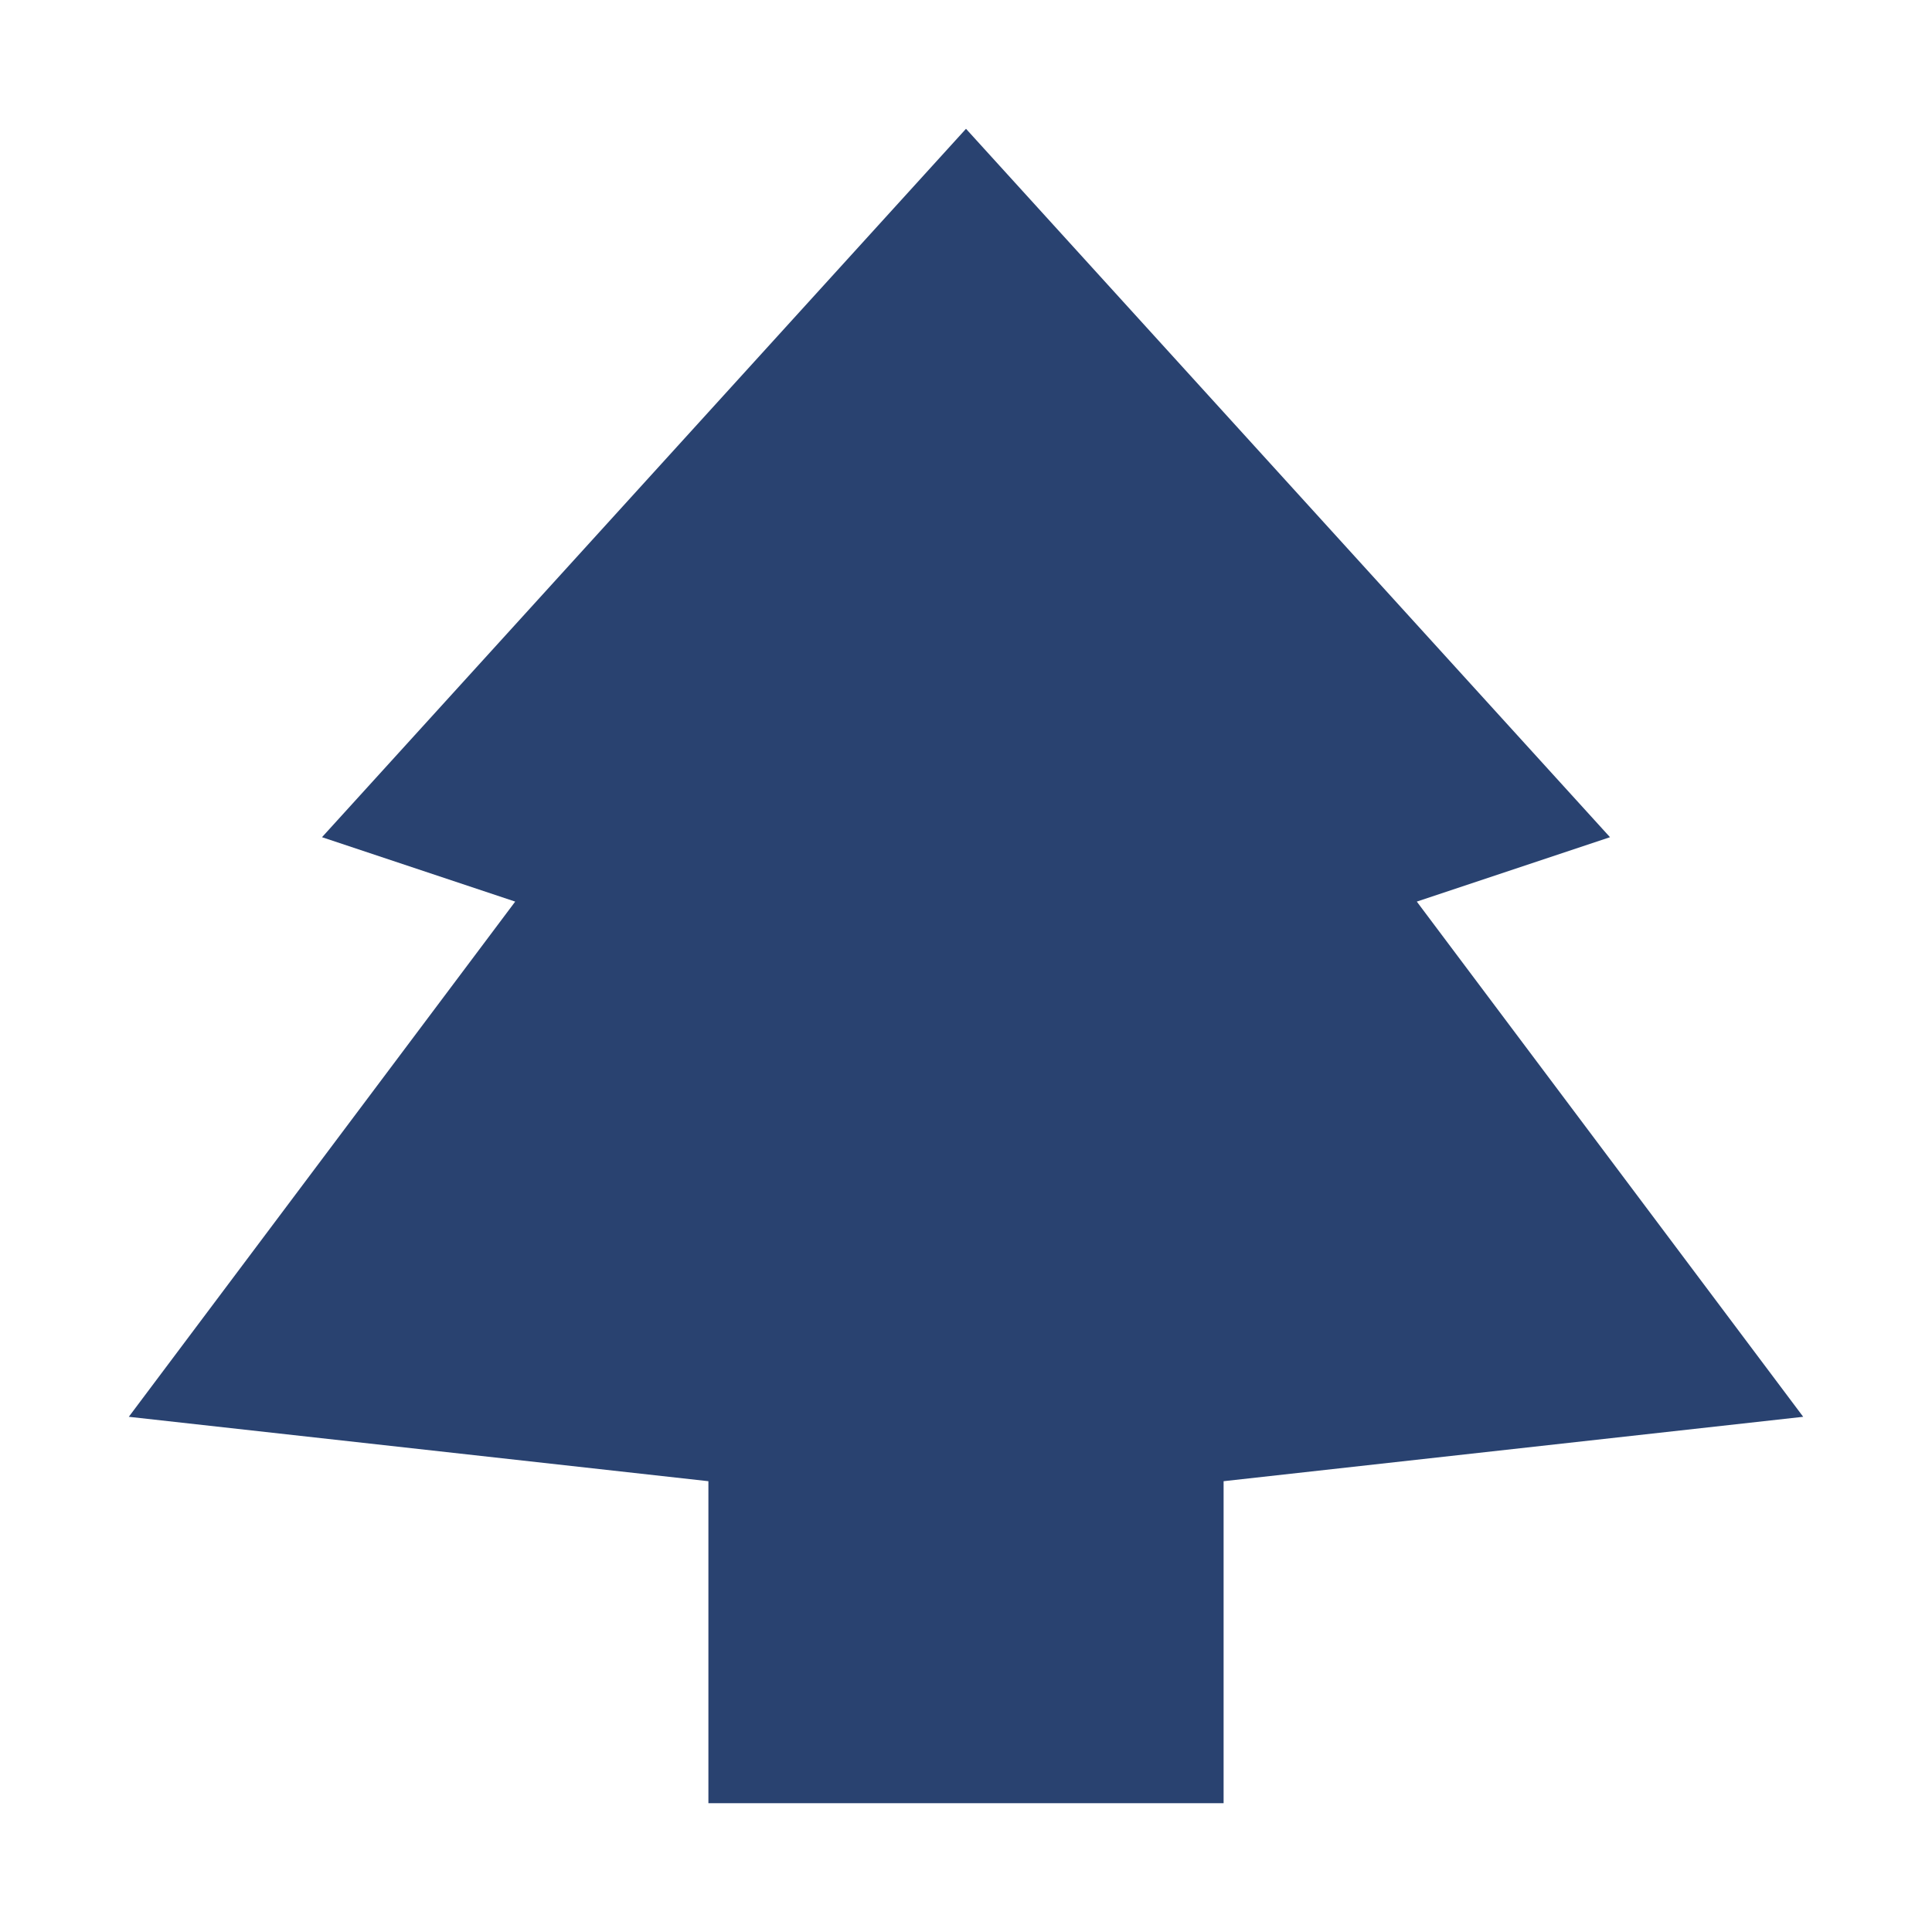 <?xml version="1.0" encoding="UTF-8"?>
<!DOCTYPE svg PUBLIC "-//W3C//DTD SVG 1.1//EN" "http://www.w3.org/Graphics/SVG/1.1/DTD/svg11.dtd">
<svg version="1.1" xmlns="http://www.w3.org/2000/svg" xmlns:xlink="http://www.w3.org/1999/xlink" x="0px" y="0px" width="30" height="30" viewBox="0, 0, 30, 30">
  <g id="Background">
    <rect x="0" y="0" width="30" height="30" fill="#FFFFFF"/>
  </g>
  <g id="Image">
    <path d="M5,13 L15,2 L25,13 L22,14 L28,22 L19,23 L19,28 L11,28 L11,23 L2,22 L8,14 z" fill="#294270"/>
  </g>
  <defs/>
</svg>
